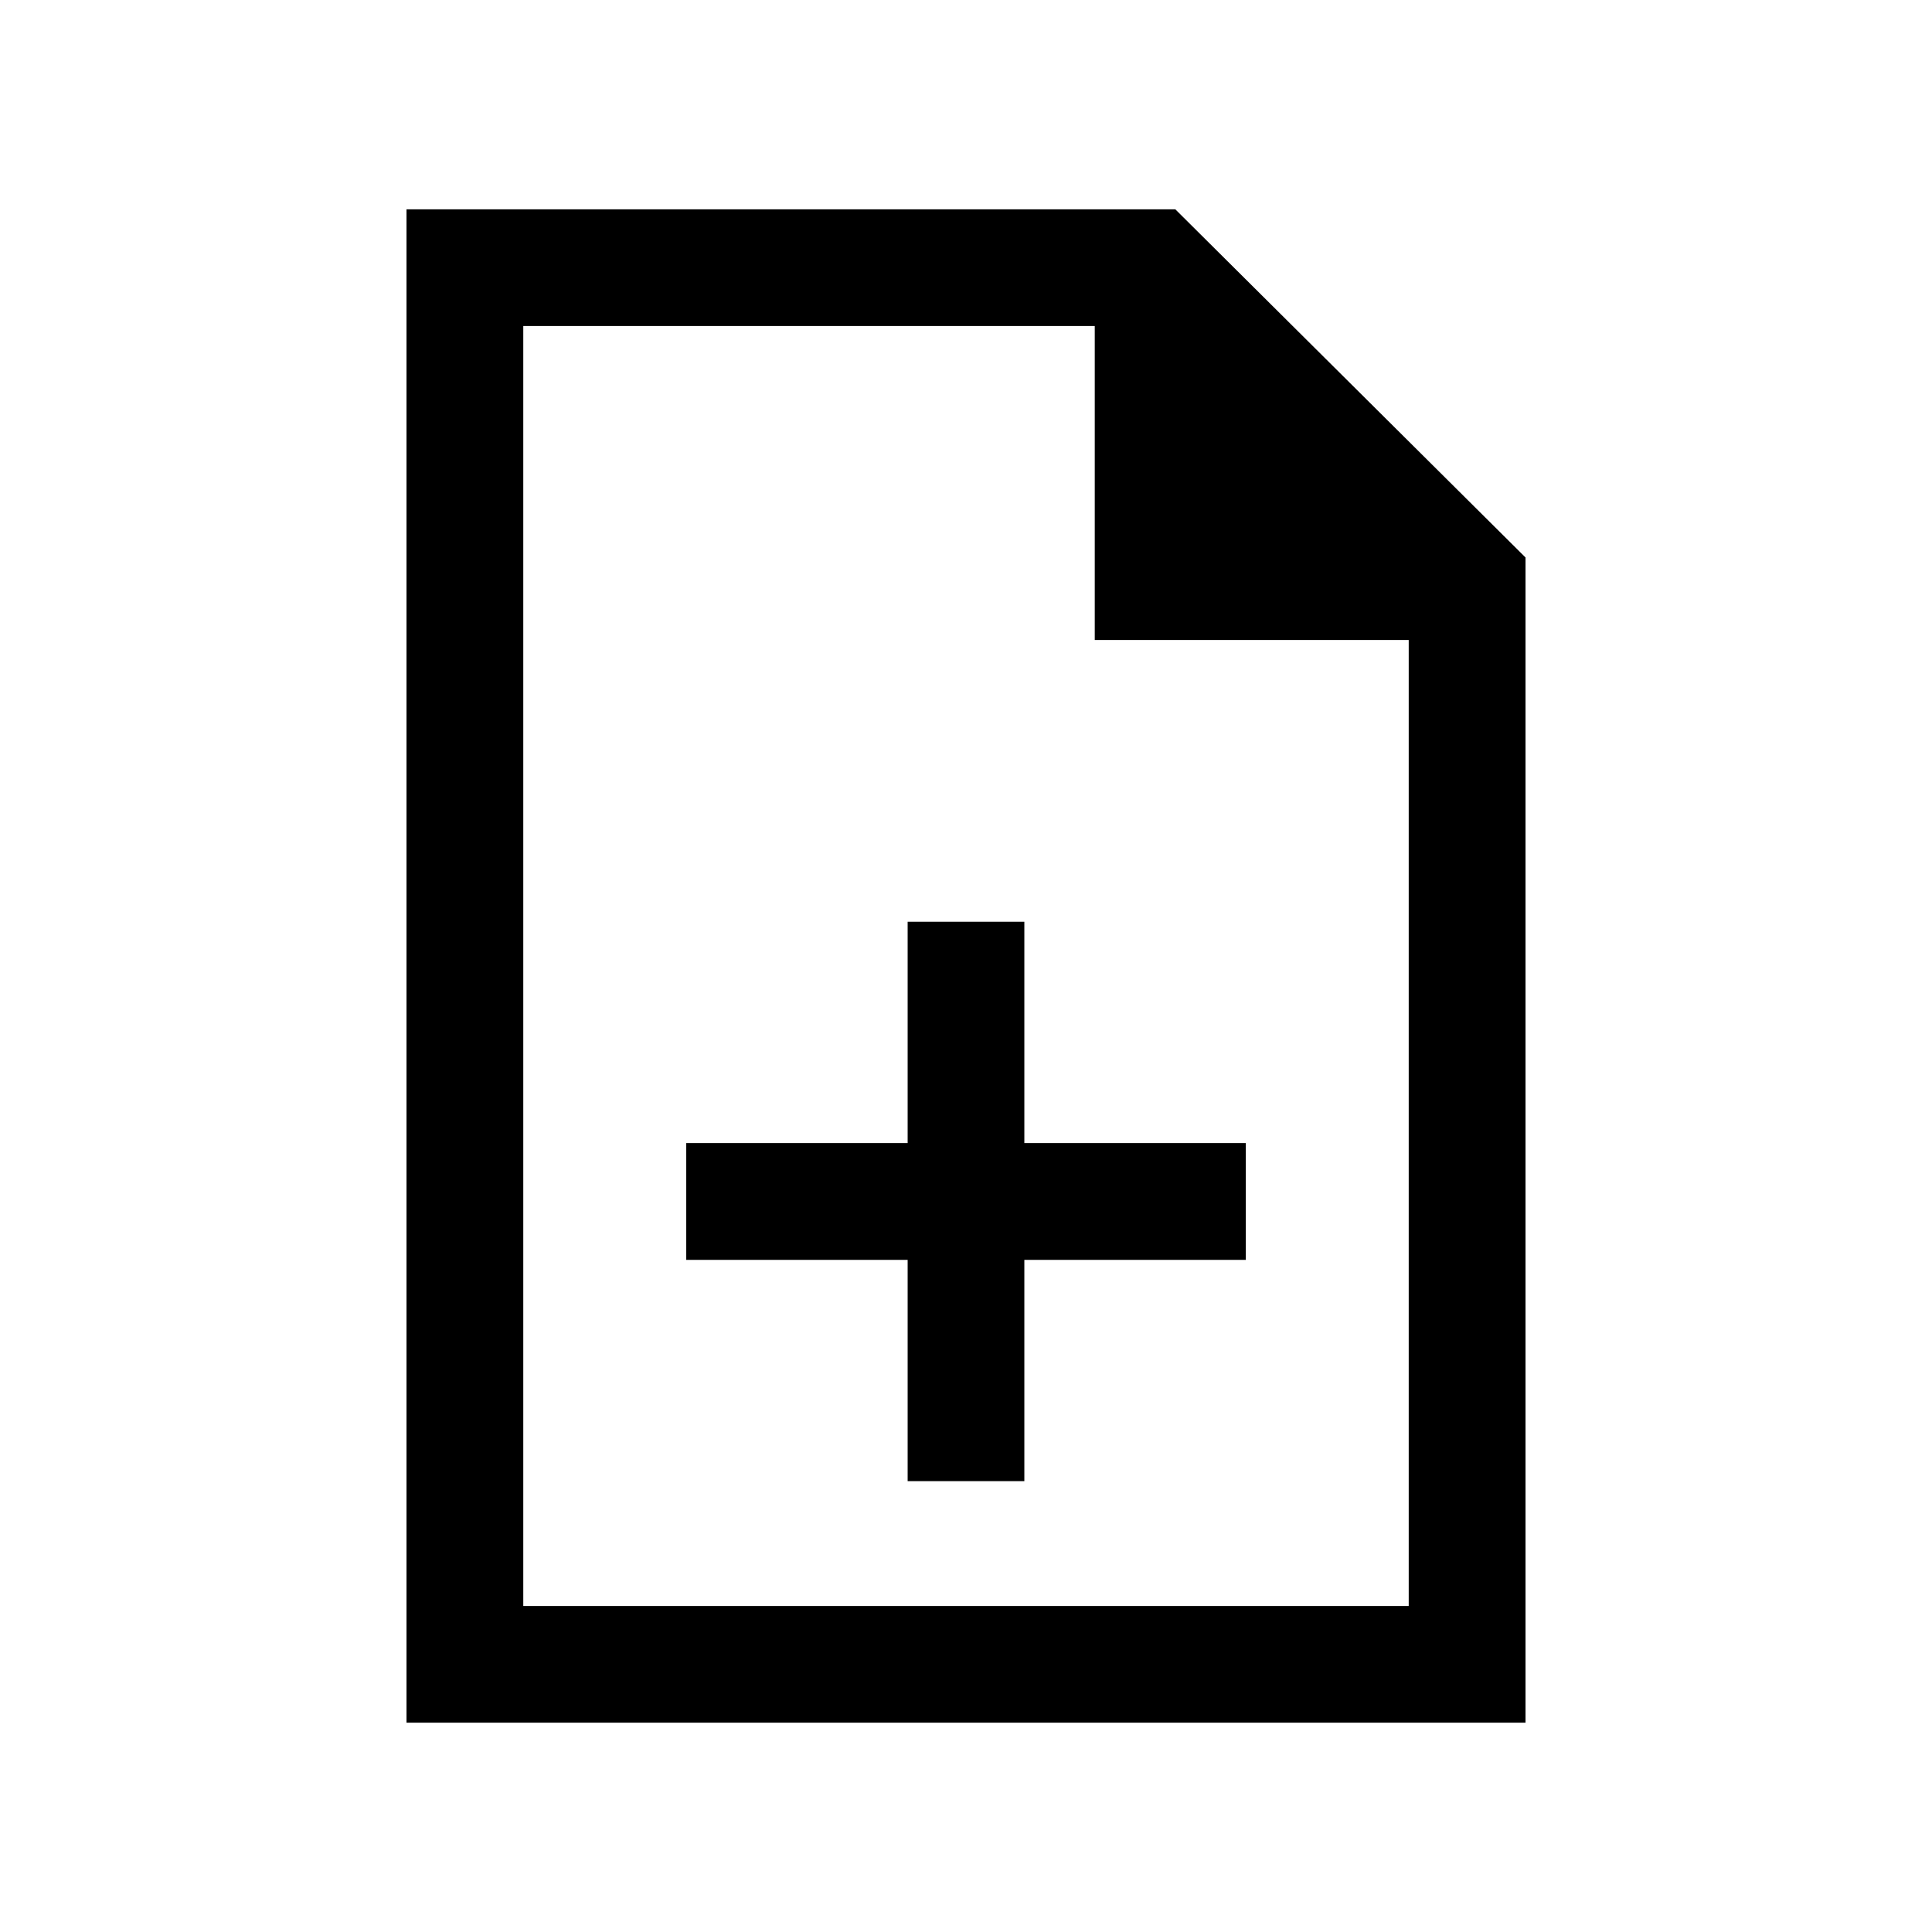 <svg xmlns="http://www.w3.org/2000/svg" height="20" width="20"><path d="M9.396 15.333h1.208v-2.291h2.292v-1.209h-2.292V9.542H9.396v2.291H7.104v1.209h2.292Zm-5.188 2.5V2.167h7.959l3.625 3.604v12.062Zm7.125-11.208v-3.25H5.417v13.25h9.166v-10Zm-5.916-3.25v3.687-3.687 13.25Z"/></svg>